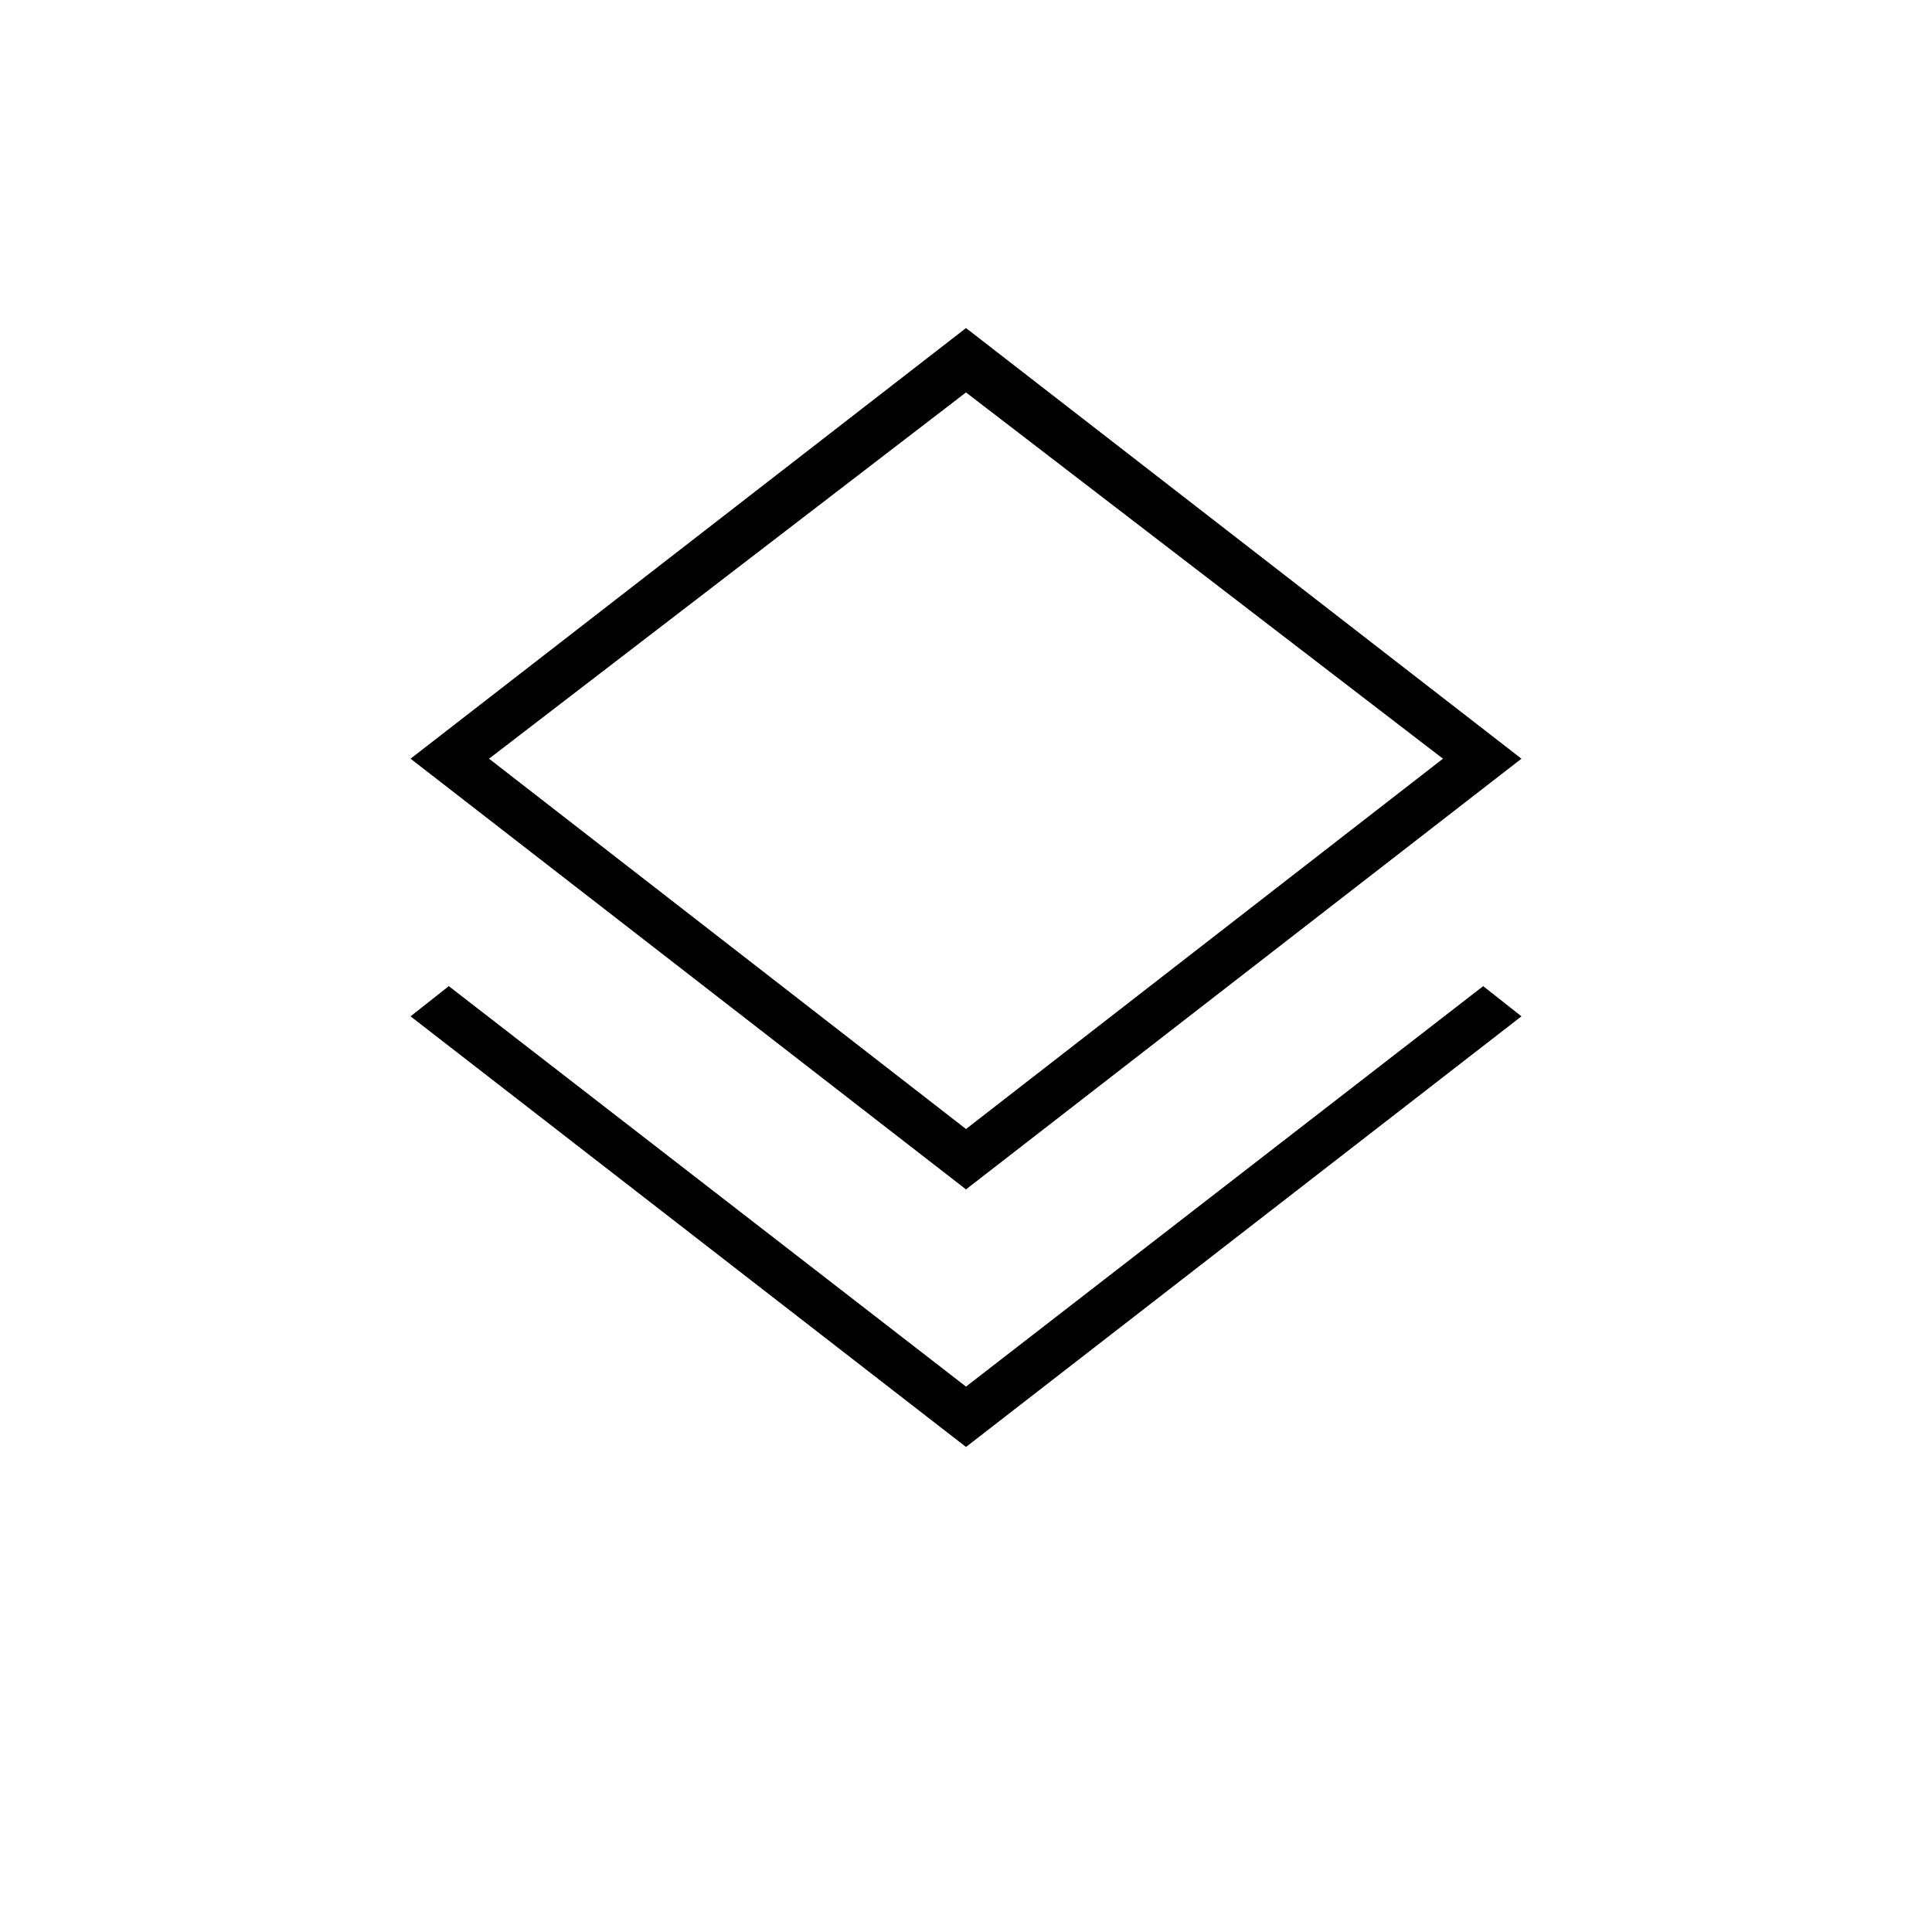 <svg xmlns="http://www.w3.org/2000/svg" height="40" width="40"><path d="M20 29.958 8.5 21.042 9.292 20.417 20 28.708 30.708 20.417 31.5 21.042ZM20 24.625 8.5 15.708 20 6.792 31.5 15.708ZM20 15.542ZM20 23.375 29.875 15.708 20 8.125 10.125 15.708Z"/></svg>